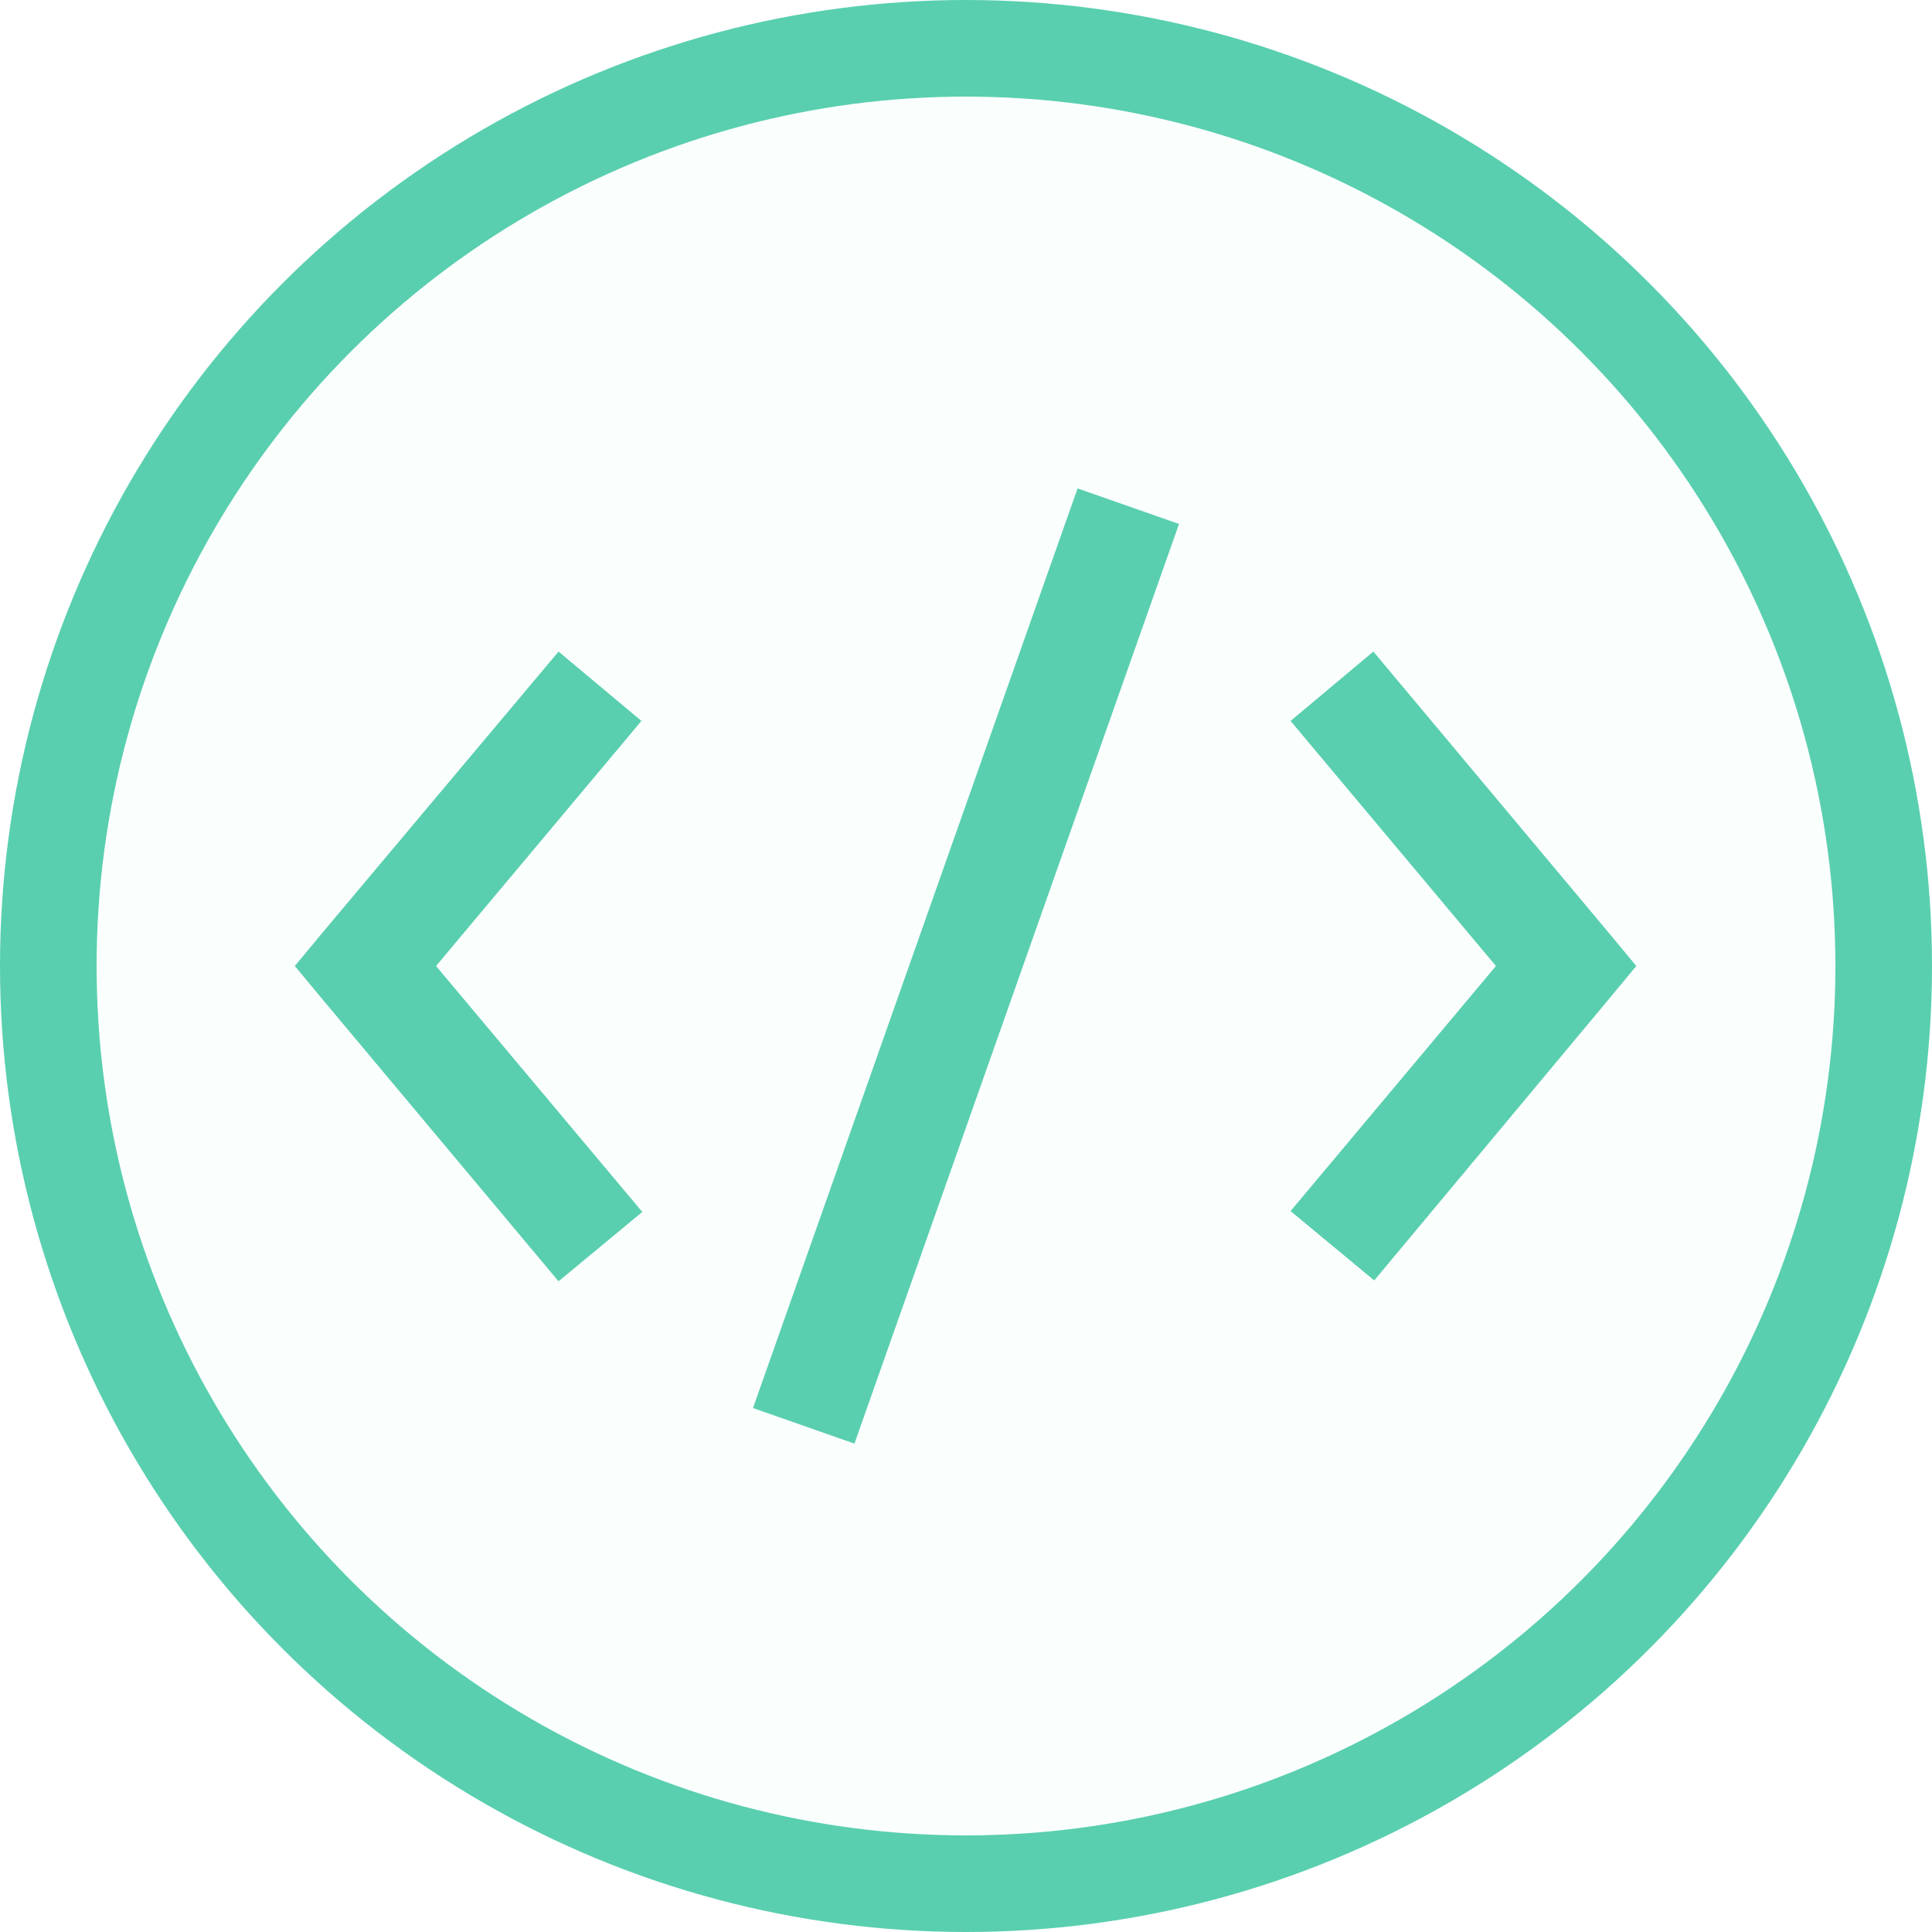 <?xml version="1.0" encoding="UTF-8"?> <svg xmlns="http://www.w3.org/2000/svg" width="20" height="20" viewBox="0 0 20 20" fill="none"><path d="M11.155 5.056L7.795 14.576L8.845 14.944L12.205 5.424L11.155 5.056ZM5.782 6.745L3.35 9.641L3.052 10L3.35 10.359L5.782 13.264L6.649 12.546L4.514 10L6.64 7.463L5.782 6.745ZM14.217 6.745L13.36 7.463L15.486 10L13.36 12.537L14.226 13.255L16.641 10.359L16.939 10L16.641 9.641L14.217 6.745Z" fill="#59CFAF"></path><circle cx="10" cy="10" r="9.5" fill="#59CFAF" fill-opacity="0.03" stroke="#59CFAF"></circle></svg> 